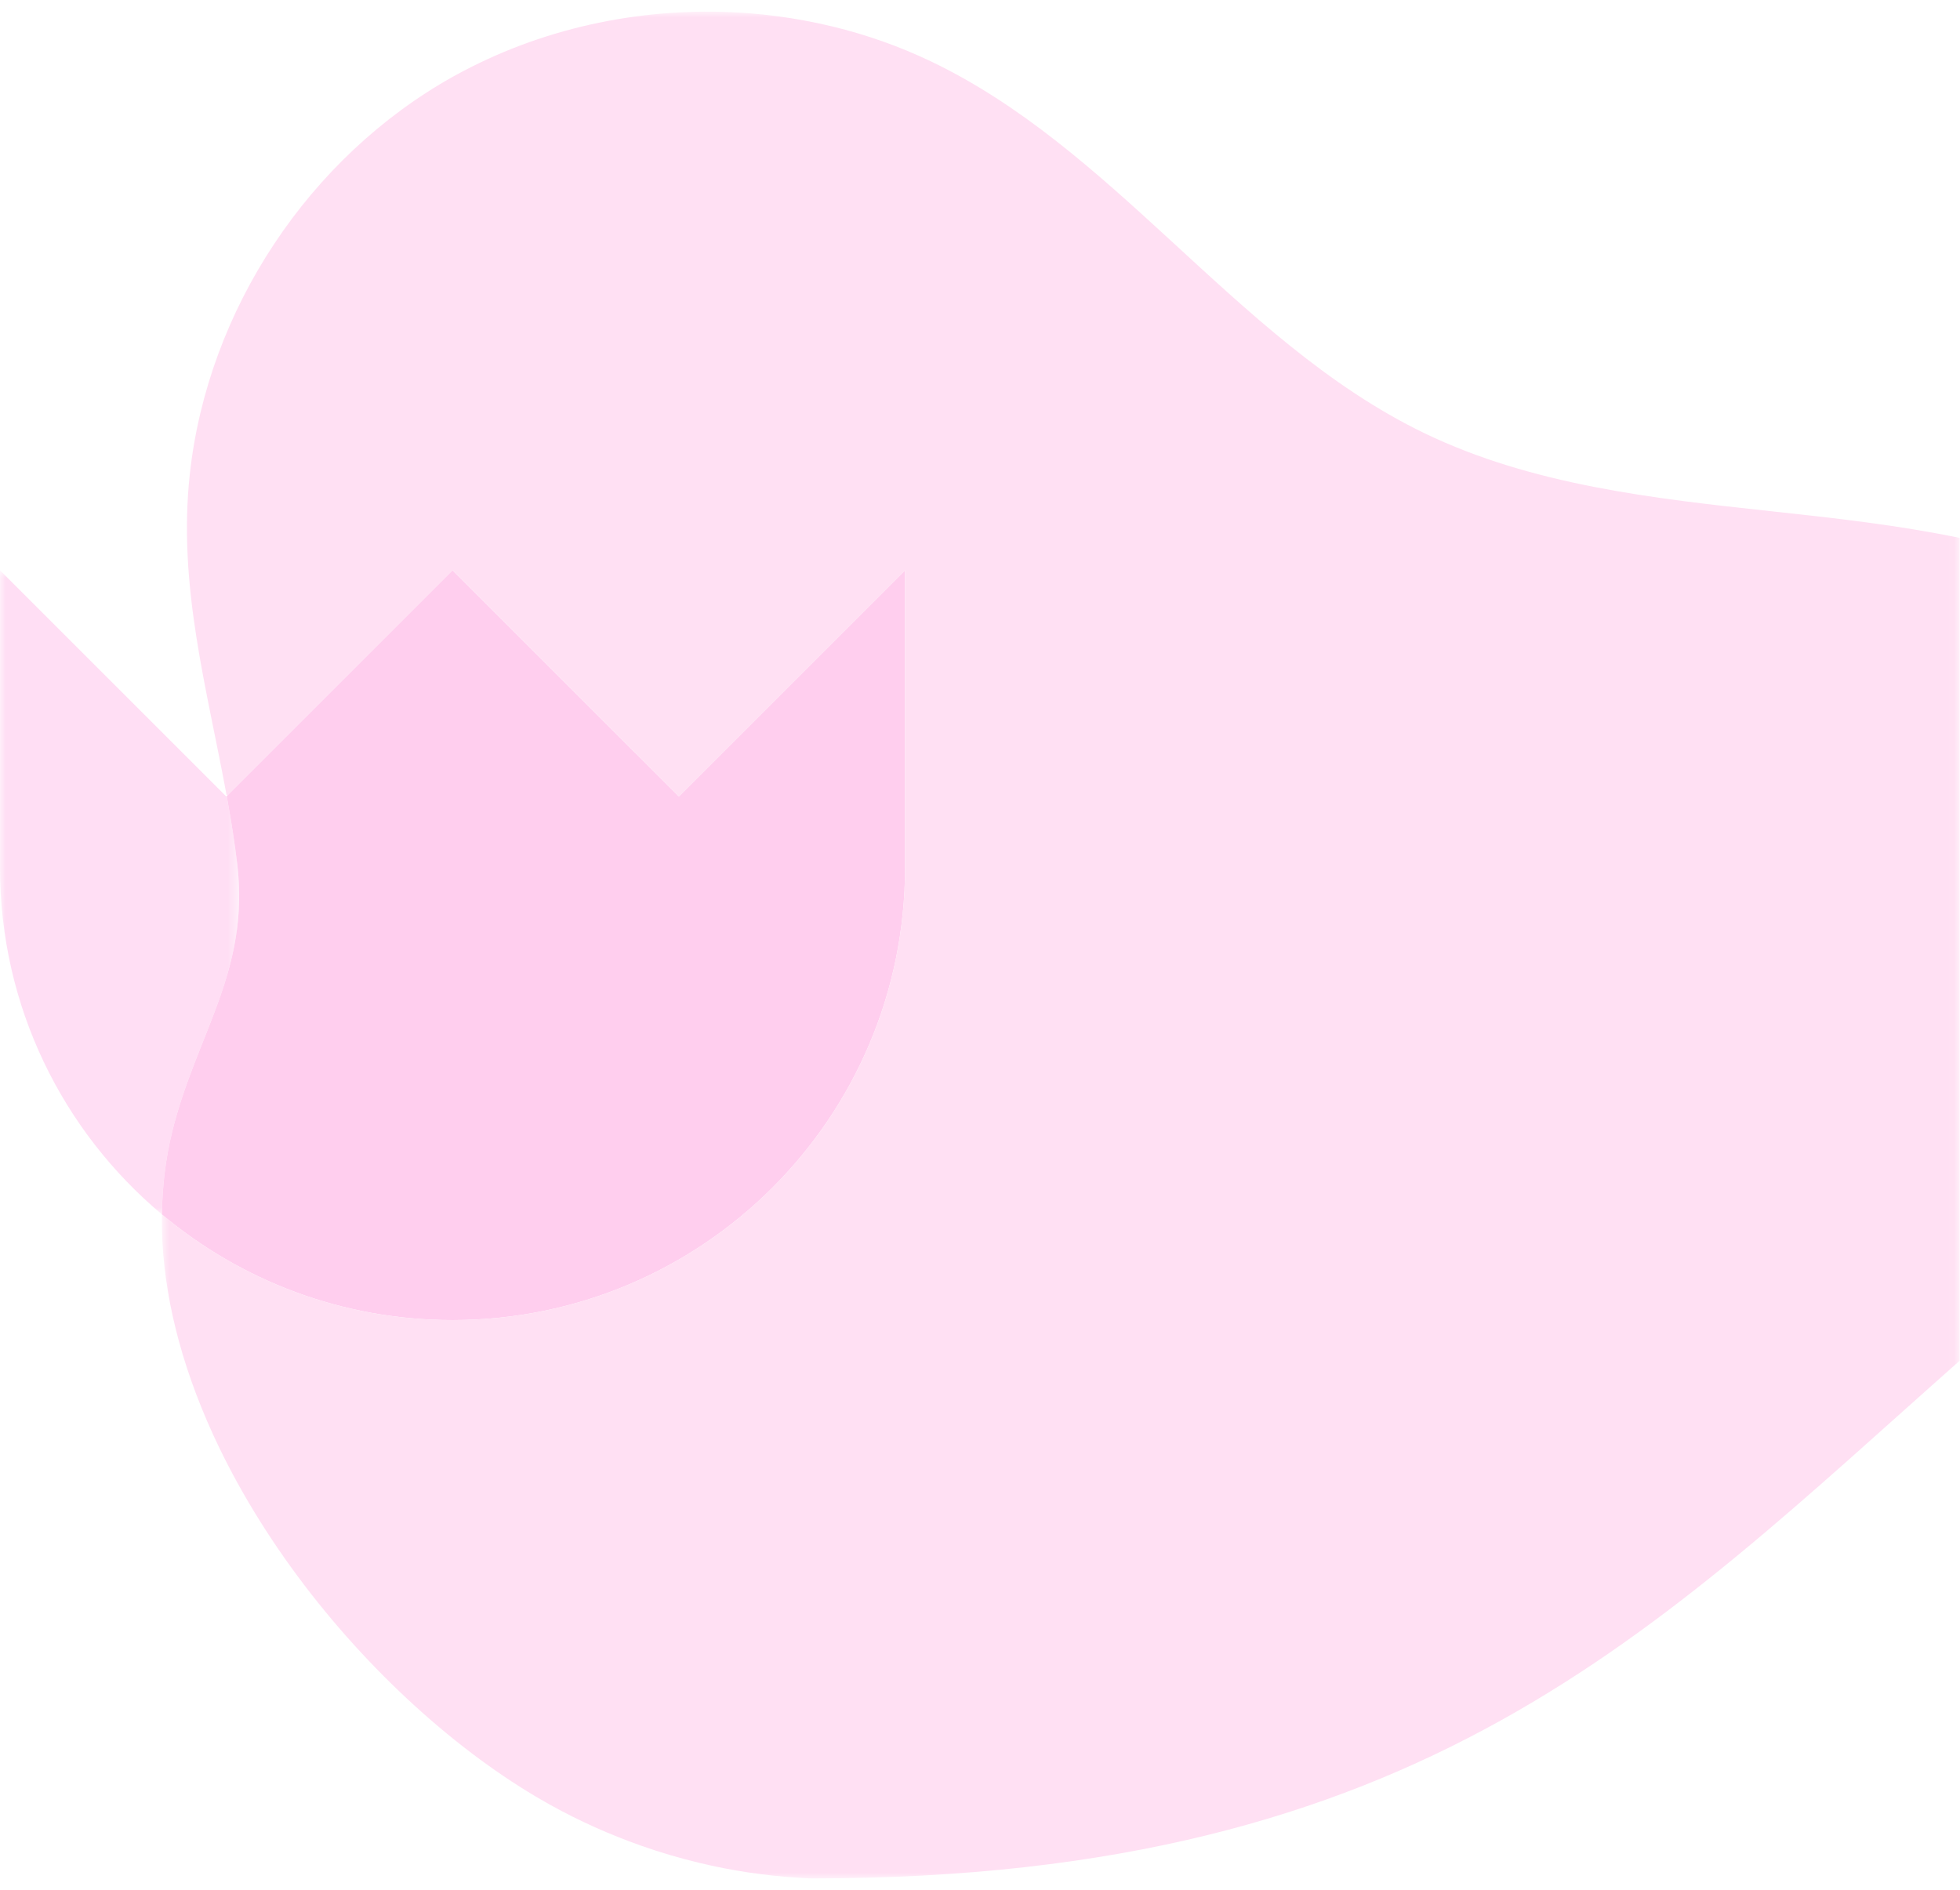 <?xml version="1.0" encoding="UTF-8"?>
<svg width="168px" height="162px" viewBox="0 0 168 162" version="1.1" xmlns="http://www.w3.org/2000/svg" xmlns:xlink="http://www.w3.org/1999/xlink">
    <title>Group 13</title>
    <defs>
        <polygon id="path-1" points="0 0.862 20.5 0.862 20.5 56.079 0 56.079"></polygon>
        <polygon id="path-3" points="0.874 0.975 154.97 0.975 154.97 161 0.874 161"></polygon>
    </defs>
    <g id="Chronnect" stroke="none" stroke-width="1" fill="none" fill-rule="evenodd">
        <g id="Vive" transform="translate(-330, -1391)">
            <g id="Post" transform="translate(115, 1371)">
                <g id="Group-13" transform="translate(215, 20)">
                    <g id="Group-3" transform="translate(0, 48.025)">
                        <mask id="mask-2" fill="white">
                            <use xlink:href="#path-1"></use>
                        </mask>
                        <g id="Clip-2"></g>
                        <path d="M20.337,26.064 C20.23,25.166 20.105,24.273 19.968,23.384 C19.913,23.029 19.857,22.675 19.799,22.322 C19.683,21.618 19.561,20.916 19.434,20.216 L19.395,20.255 L-0,0.862 L-0,26.351 C-0,38.291 5.396,48.964 13.878,56.079 C13.908,53.697 14.184,51.336 14.75,49.023 C16.796,40.669 21.424,35.205 20.337,26.064" id="Fill-1" fill="#FFDEF4" mask="url(#mask-2)"></path>
                    </g>
                    <path d="M77.576,48.887 L58.182,68.28 L38.788,48.887 L19.512,68.162 L19.433,68.241 C19.56,68.94 19.682,69.643 19.799,70.347 C19.856,70.7 19.913,71.054 19.968,71.409 C20.104,72.298 20.229,73.19 20.337,74.089 C21.424,83.23 16.796,88.694 14.75,97.048 C14.183,99.361 13.908,101.722 13.878,104.104 C20.617,109.756 29.302,113.164 38.788,113.164 C60.214,113.164 77.576,95.802 77.576,74.376 L77.576,48.887 Z" id="Fill-8" fill="#FFCEEE"></path>
                    <g id="Group-12" transform="translate(13, 0.025)">
                        <mask id="mask-4" fill="white">
                            <use xlink:href="#path-3"></use>
                        </mask>
                        <g id="Clip-11"></g>
                        <path d="M138.821,43.801 C128.685,42.707 118.322,41.551 109.136,37.13 C100.819,33.127 94.026,26.727 87.169,20.429 C80.838,14.615 74.452,8.889 66.759,5.221 C64.076,3.941 61.263,2.951 58.38,2.252 C57.555,2.052 56.725,1.875 55.891,1.723 C54.392,1.447 52.879,1.248 51.359,1.125 C43.151,0.461 34.753,2.004 27.401,5.715 C26.884,5.976 26.371,6.242 25.865,6.526 C13.491,13.427 4.799,26.547 3.268,40.633 C2.23,50.191 4.739,58.979 6.413,68.098 C6.45,68.113 6.477,68.124 6.511,68.138 L25.788,48.863 L45.182,68.256 L64.576,48.863 L64.576,74.352 C64.576,95.778 47.214,113.14 25.788,113.14 C16.301,113.14 7.617,109.732 0.878,104.079 C0.871,104.598 0.872,105.117 0.889,105.638 C0.898,105.916 0.906,106.195 0.922,106.473 C1.077,109.279 1.561,112.104 2.324,114.909 C3.168,118.012 4.351,121.092 5.803,124.098 C6.288,125.099 6.801,126.092 7.343,127.075 C12.217,135.923 19.302,143.938 26.704,149.711 C26.961,149.911 27.217,150.109 27.475,150.304 C29.28,151.668 31.098,152.899 32.904,153.972 C33.317,154.217 33.729,154.454 34.14,154.684 C34.161,154.695 34.181,154.705 34.202,154.717 C36.659,156.08 39.245,157.239 41.909,158.179 C41.945,158.192 41.981,158.205 42.017,158.219 C43.638,158.787 45.29,159.272 46.959,159.672 C49.691,160.328 52.473,160.753 55.261,160.93 C55.726,160.96 56.191,161 56.656,161 C108.884,161 128.871,139.729 154.97,116.625 L154.97,113.283 L154.97,46.086 C149.663,44.987 144.211,44.382 138.821,43.801" id="Fill-10" fill="#FFE0F3" mask="url(#mask-4)"></path>
                    </g>
                </g>
            </g>
        </g>
    </g>
</svg>